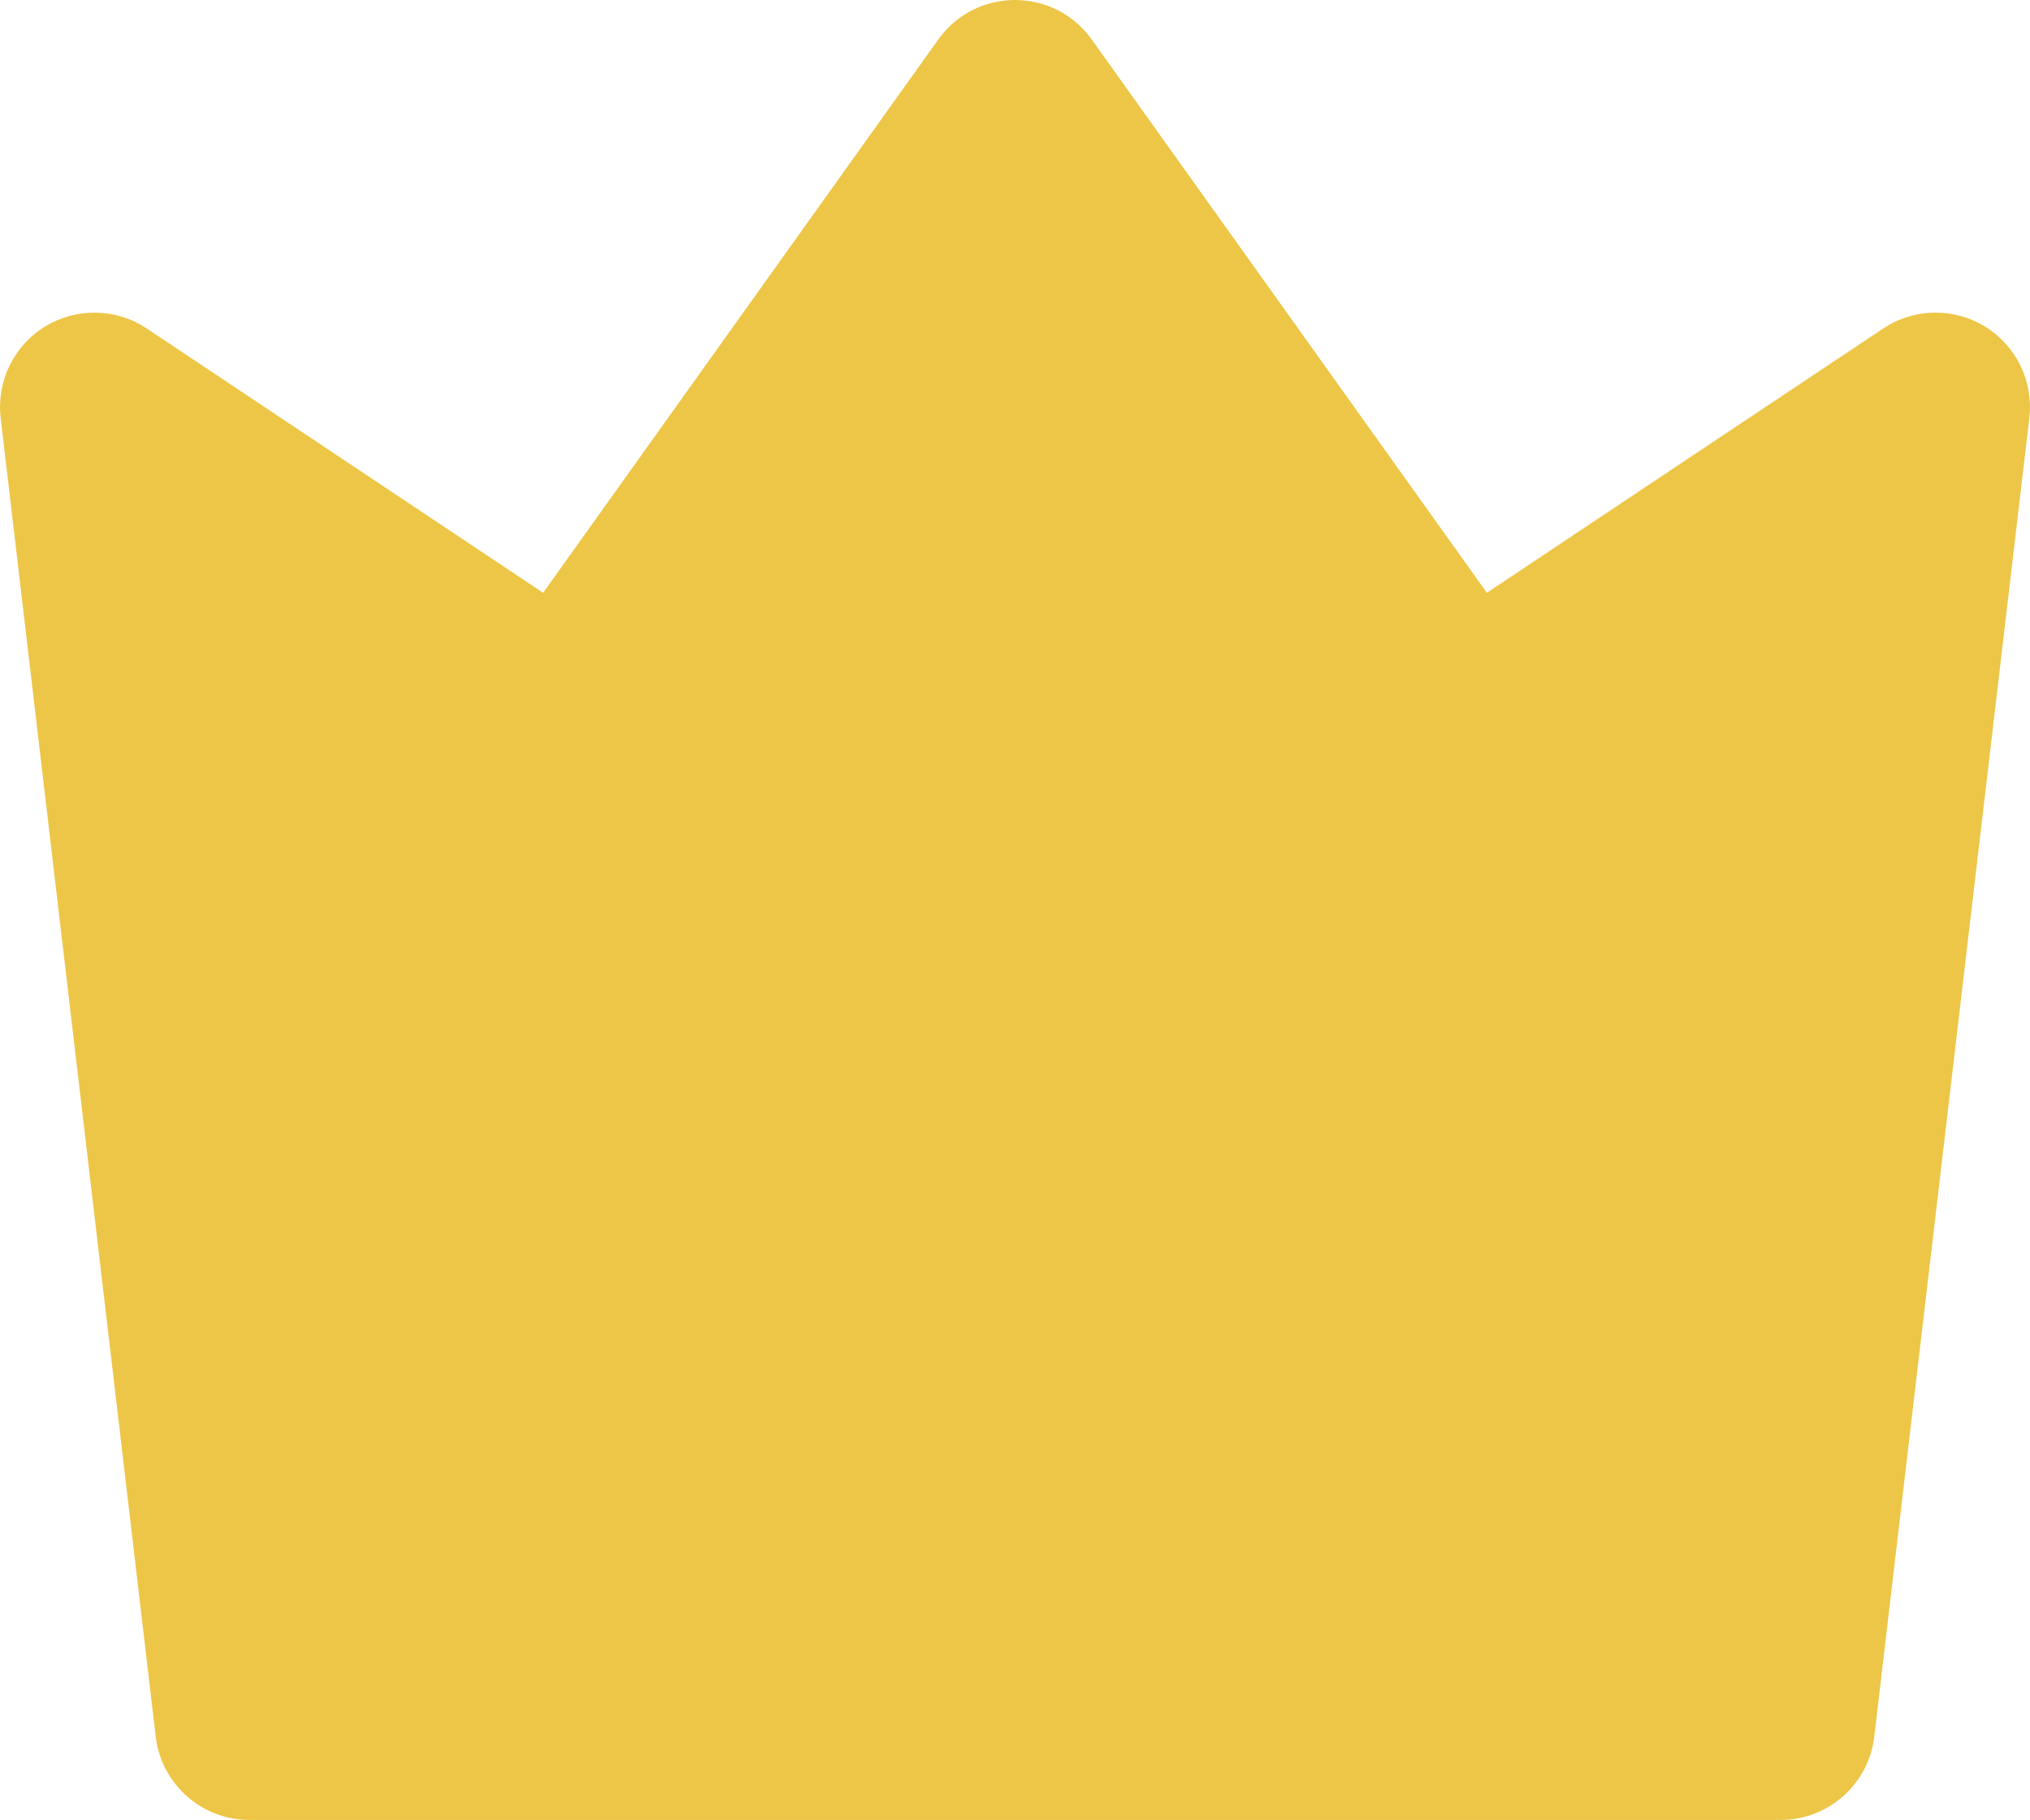 <svg xmlns="http://www.w3.org/2000/svg" xmlns:xlink="http://www.w3.org/1999/xlink" fill="none" version="1.1" width="24" height="21.513" viewBox="0 0 24 21.513"><g style="mix-blend-mode:passthrough"><path d="M6.421,7.007L1.734,3.882C1.372,3.642,0.903,3.633,0.532,3.86C0.162,4.088,-0.043,4.509,0.008,4.941L1.841,20.528C1.907,21.09,2.383,21.513,2.949,21.513L21.051,21.513C21.616,21.513,22.093,21.09,22.159,20.528L23.992,4.942C24.043,4.51,23.839,4.088,23.468,3.86C23.097,3.633,22.628,3.641,22.266,3.882L17.579,7.007L12.908,0.468C12.463,-0.156,11.537,-0.156,11.092,0.468L6.421,7.007Z" fill-rule="evenodd" fill="#EDC648" fill-opacity="1"/></g></svg>